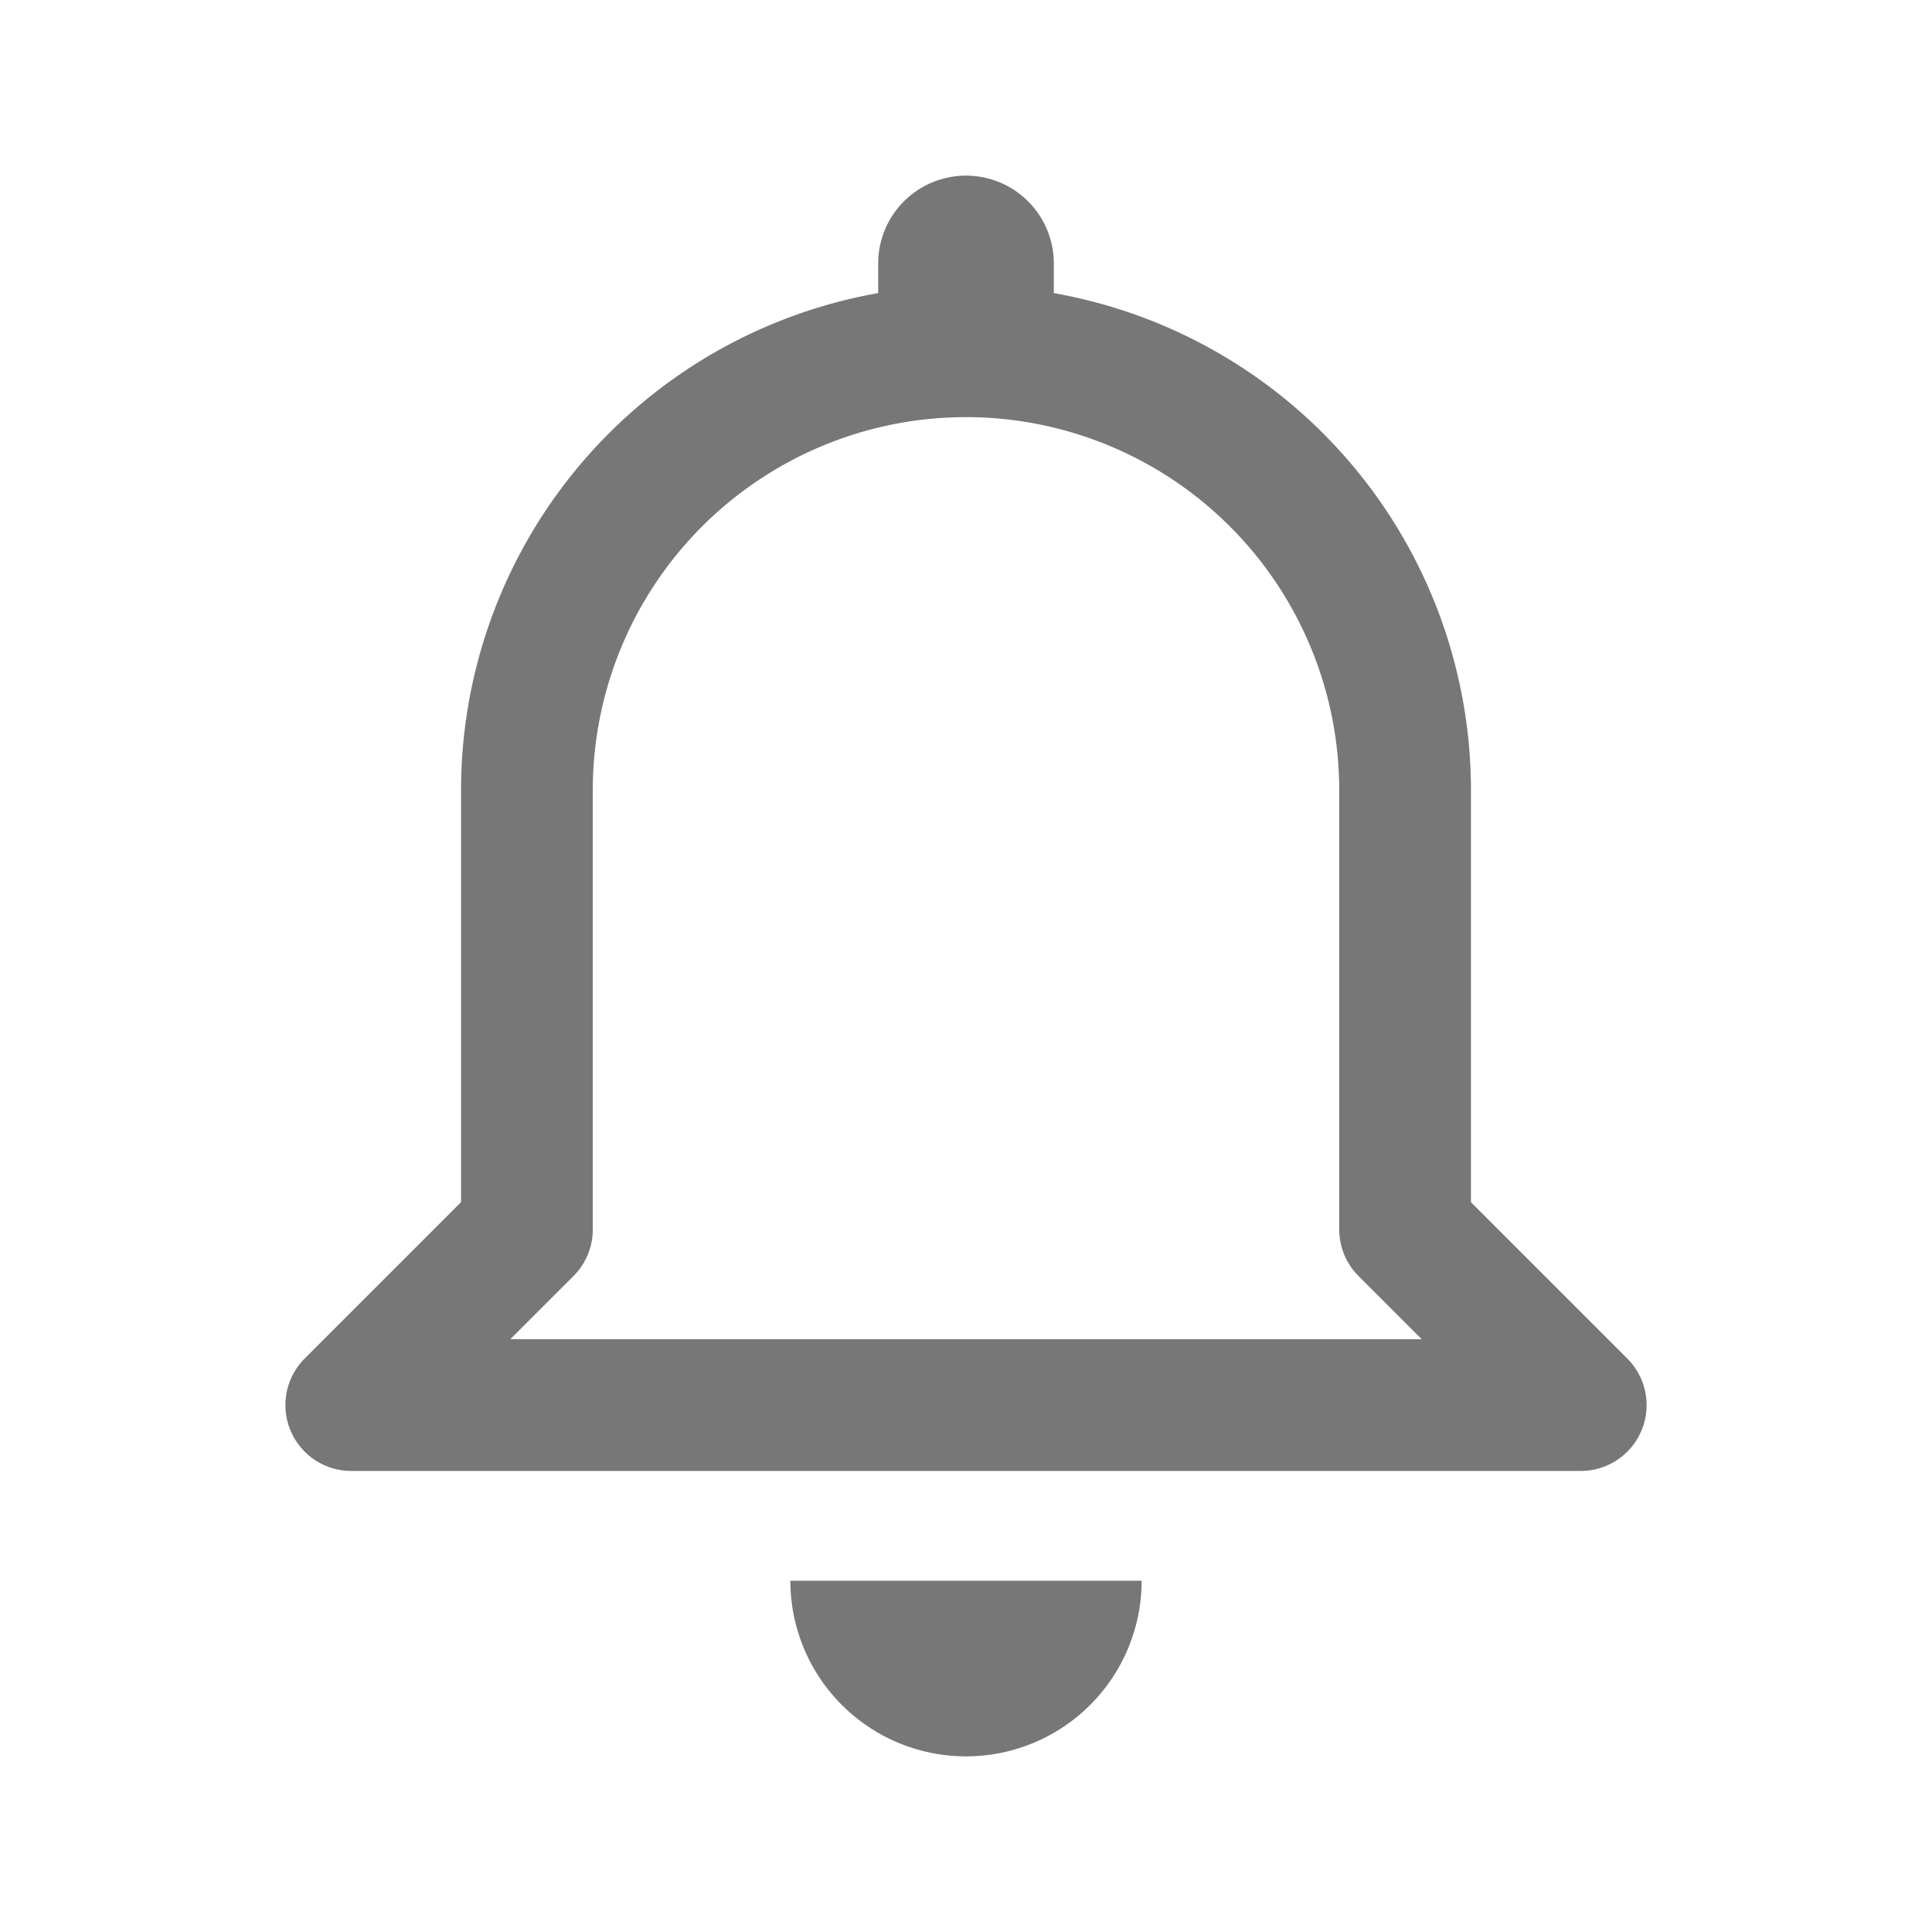 <svg xmlns="http://www.w3.org/2000/svg" width="22" height="22">
    <defs>
        <style>
            .cls-3{fill:#777}
        </style>
    </defs>
    <g id="ic_widget_alert" transform="translate(-1043 -187)">
        <g id="ic">
            <path id="합치기_1144" data-name="합치기 1144" d="m17127 22034 2-2v-5a5 5 0 0 1 10 0v5l2 2z" transform="translate(-16080 -21831)" style="fill:none;stroke:#777;stroke-linecap:round;stroke-linejoin:round;stroke-width:1.5px"/>
            <path id="사각형_29112" data-name="사각형 29112" class="cls-3" d="M0 0h4a2 2 0 0 1-2 2 2 2 0 0 1-2-2z" transform="translate(1052 205)"/>
            <path id="사각형_29113" data-name="사각형 29113" class="cls-3" d="M1 0a1 1 0 0 1 1 1v1H0V1a1 1 0 0 1 1-1z" transform="translate(1053 189)"/>
        </g>
    </g>
</svg>
